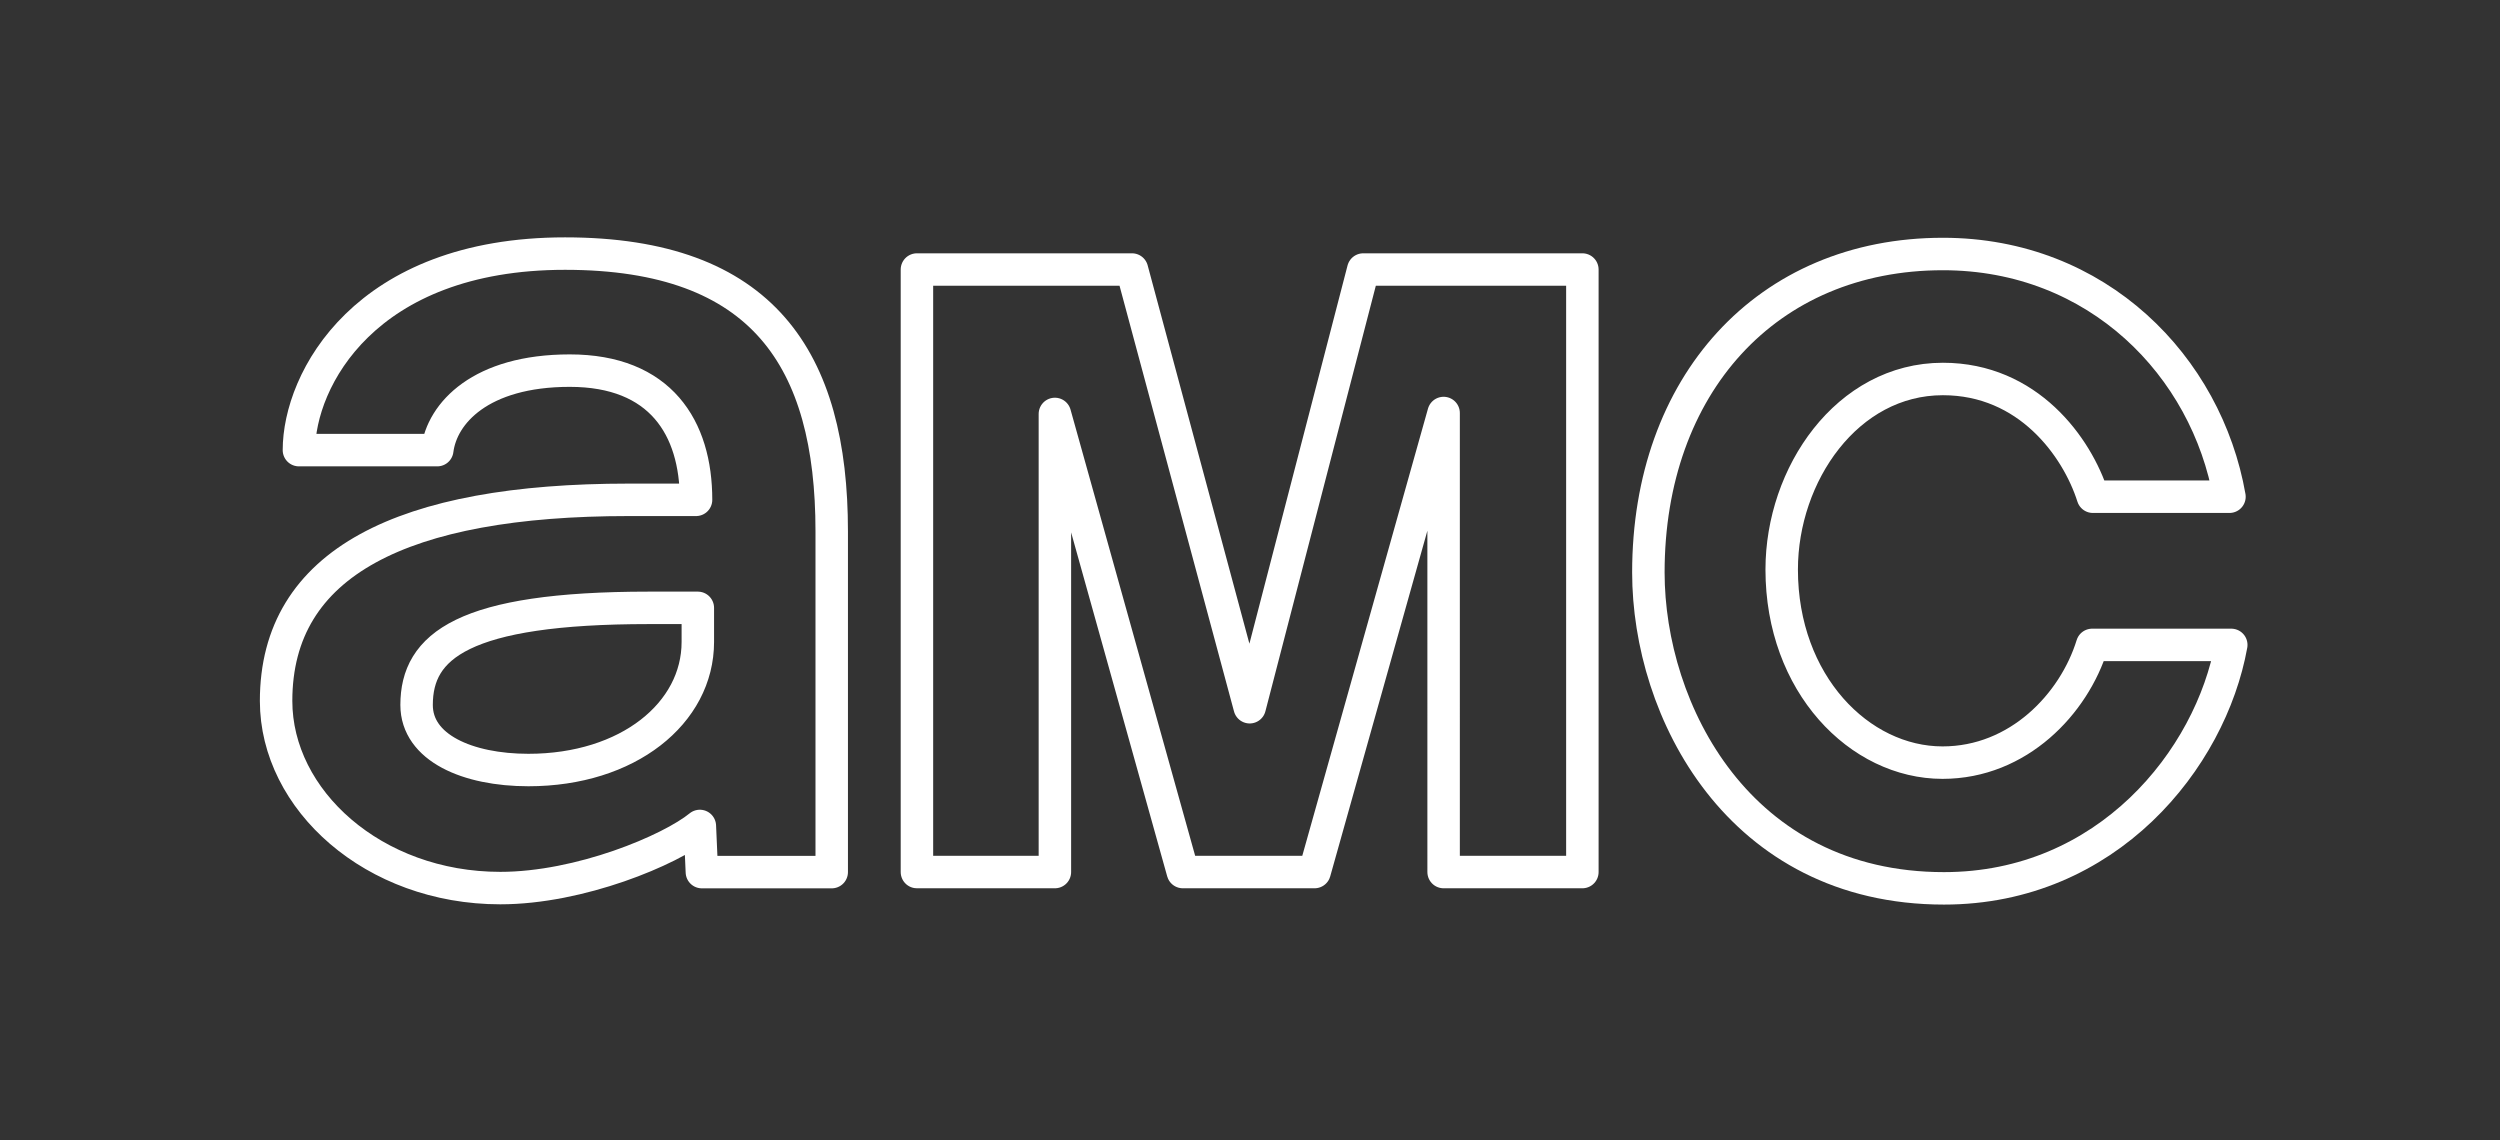 <?xml version="1.0" encoding="utf-8"?>
<!-- Generator: Adobe Illustrator 15.0.2, SVG Export Plug-In . SVG Version: 6.00 Build 0)  -->
<!DOCTYPE svg PUBLIC "-//W3C//DTD SVG 1.1//EN" "http://www.w3.org/Graphics/SVG/1.1/DTD/svg11.dtd">
<svg version="1.1"
	 id="svg2" xmlns:inkscape="http://www.inkscape.org/namespaces/inkscape" xmlns:cc="http://creativecommons.org/ns#" xmlns:dc="http://purl.org/dc/elements/1.1/" xmlns:svg="http://www.w3.org/2000/svg" xmlns:rdf="http://www.w3.org/1999/02/22-rdf-syntax-ns#" sodipodi:docname="New document 1" inkscape:version="0.48.2 r9819" xmlns:sodipodi="http://sodipodi.sourceforge.net/DTD/sodipodi-0.dtd"
	 xmlns="http://www.w3.org/2000/svg" xmlns:xlink="http://www.w3.org/1999/xlink" x="0px" y="0px" width="1000px"
	 height="456.168px" viewBox="0 0 1000 456.168" enable-background="new 0 0 1000 456.168" xml:space="preserve">
<rect x="0" y="0" width="1000" height="456.168" fill="#333333" stroke="none"/>
<g id="layer1" transform="translate(-40.766,-173.356)" inkscape:groupmode="layer" inkscape:label="Layer 1">
	<g id="g3016" transform="matrix(1.623,0,0,1.623,-63.13,-366.193)">
		
			<path id="path2998" inkscape:connector-curvature="0" fill="none" stroke="#FFFFFF" stroke-width="8" stroke-linecap="square" stroke-linejoin="round" stroke-miterlimit="10" d="
			M203.281,394.938c-49.417,0-65.594,31.187-65.594,48.438h34.094c1.161-9.116,10.683-19.594,32.656-19.594
			c22.371,0,31.125,14.061,31.125,31.844h-16.625c-55.545,0-86.875,15.393-86.875,49.563c0,24.399,24.026,46.125,55.25,46.125
			c19.66,0,41.894-9.36,49.187-15.313l0.5,11.376h32v-84C269,421.078,252.115,394.938,203.281,394.938z M223.937,482.25H236v8.406
			c0,17.538-17.187,31.563-41.75,31.563c-14.997,0-27.562-5.484-27.562-16.032C166.688,491.673,178.134,482.25,223.937,482.25z"/>
		
			<path id="path3007" sodipodi:nodetypes="cccccccccccccc" inkscape:connector-curvature="0" fill="none" stroke="#FFFFFF" stroke-width="8" stroke-linecap="square" stroke-linejoin="round" stroke-miterlimit="10" d="
			M290,547.362V398.867h53l29.01,107.874L400,398.867h54v148.495h-34.196V434.229L388,547.362h-32.464L324,434.458v112.904H290z"/>
		
			<path id="path3011" sodipodi:nodetypes="ccccccccccc" inkscape:connector-curvature="0" fill="none" stroke="#FFFFFF" stroke-width="8" stroke-linecap="square" stroke-linejoin="round" stroke-miterlimit="10" d="
			M579.643,491.38h34.285c-5.082,28.215-30.628,60-70.803,60c-50.617,0-72.858-43.835-72.858-77.857
			c0-46.111,29.111-78.482,72.589-78.482c38.193,0,65.008,27.734,70.625,59.821h-33.661c-3.926-12.347-15.995-29.018-36.964-29.018
			c-23.626,0-39.732,23.533-39.732,46.964c0,28.142,19.171,47.589,39.643,47.589C561.48,520.398,575.17,505.888,579.643,491.38
			L579.643,491.38z"/>
	</g>
</g>
</svg>
